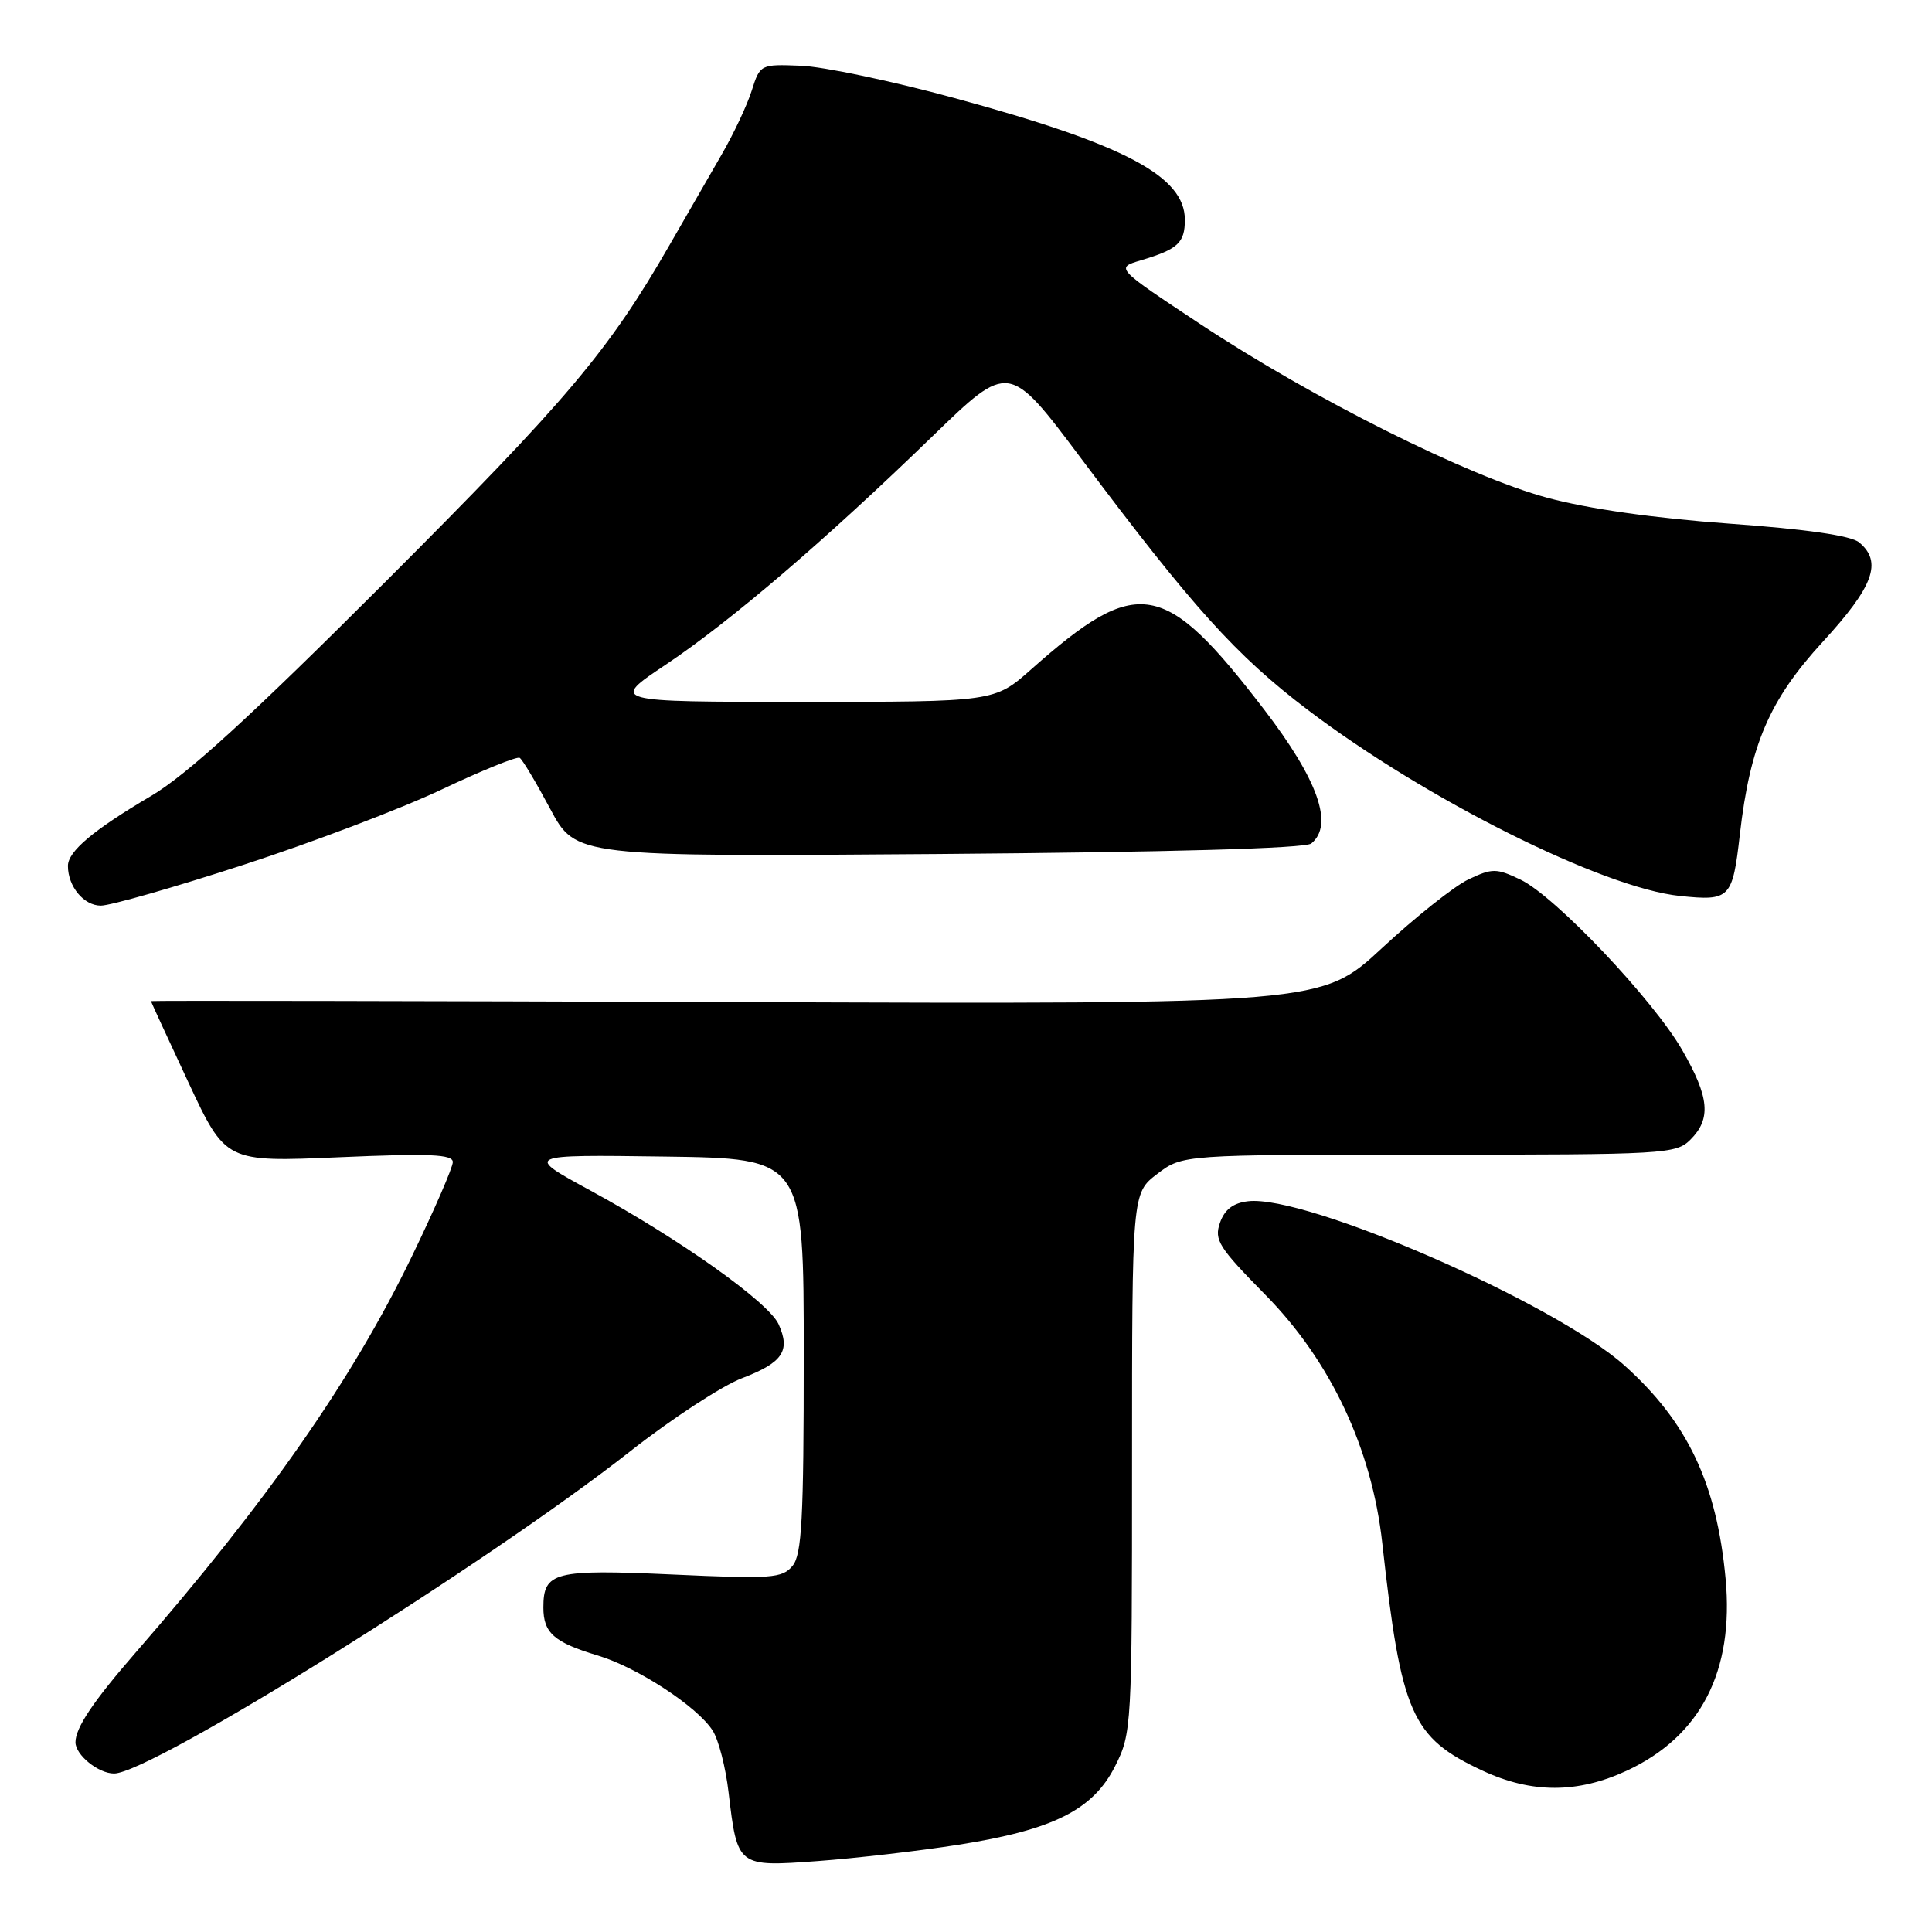<?xml version="1.0" encoding="UTF-8" standalone="no"?>
<!DOCTYPE svg PUBLIC "-//W3C//DTD SVG 1.1//EN" "http://www.w3.org/Graphics/SVG/1.1/DTD/svg11.dtd" >
<svg xmlns="http://www.w3.org/2000/svg" xmlns:xlink="http://www.w3.org/1999/xlink" version="1.1" viewBox="0 0 256 256">
 <g >
 <path fill="currentColor"
d=" M 127.00 244.44 C 139.58 242.46 144.83 239.82 147.75 234.04 C 149.96 229.66 150.00 228.91 150.00 193.84 C 150.00 158.10 150.00 158.10 153.34 155.55 C 156.69 153.00 156.69 153.00 189.34 153.00 C 220.67 153.00 222.08 152.92 224.00 151.00 C 226.76 148.24 226.50 145.40 222.92 139.17 C 219.08 132.47 206.03 118.72 201.46 116.55 C 198.27 115.03 197.74 115.03 194.59 116.52 C 192.71 117.41 187.57 121.50 183.15 125.60 C 175.12 133.06 175.12 133.06 97.56 132.78 C 54.90 132.63 20.00 132.57 20.00 132.65 C 20.00 132.73 22.23 137.56 24.95 143.39 C 29.90 153.99 29.90 153.99 44.95 153.34 C 56.94 152.82 60.00 152.95 60.00 153.98 C 60.00 154.69 57.54 160.36 54.53 166.57 C 46.65 182.84 35.45 198.89 17.95 219.00 C 12.35 225.44 10.00 228.94 10.00 230.86 C 10.00 232.54 13.03 235.00 15.11 235.00 C 20.02 235.00 64.51 207.23 83.50 192.31 C 89.00 187.99 95.67 183.63 98.32 182.62 C 103.71 180.56 104.77 179.00 103.17 175.47 C 101.84 172.55 90.07 164.19 78.23 157.75 C 69.50 153.00 69.50 153.00 88.00 153.25 C 106.50 153.50 106.50 153.50 106.50 179.60 C 106.50 201.27 106.25 206.00 105.01 207.49 C 103.65 209.13 102.22 209.23 89.12 208.63 C 73.42 207.92 72.00 208.28 72.00 213.00 C 72.00 216.38 73.41 217.62 79.23 219.37 C 84.46 220.94 92.40 226.13 94.43 229.31 C 95.21 230.51 96.16 234.20 96.54 237.50 C 97.71 247.37 97.71 247.38 108.36 246.60 C 113.39 246.23 121.78 245.26 127.00 244.44 Z  M 215.57 234.62 C 225.36 230.06 229.79 221.44 228.65 209.18 C 227.48 196.59 223.61 188.42 215.26 180.94 C 206.00 172.65 173.10 158.29 165.39 159.17 C 163.40 159.40 162.27 160.26 161.65 162.03 C 160.86 164.30 161.49 165.29 167.63 171.53 C 176.31 180.33 181.78 191.94 183.16 204.48 C 185.67 227.16 187.03 230.24 196.46 234.63 C 202.96 237.66 209.05 237.65 215.57 234.62 Z  M 32.27 114.59 C 41.41 111.62 53.24 107.12 58.55 104.60 C 63.87 102.08 68.51 100.20 68.86 100.42 C 69.22 100.63 71.03 103.67 72.90 107.17 C 76.30 113.53 76.30 113.53 124.40 113.16 C 154.98 112.92 172.96 112.42 173.75 111.77 C 176.77 109.32 174.66 103.35 167.49 94.00 C 154.25 76.75 150.79 76.15 136.64 88.69 C 131.78 93.00 131.78 93.00 106.31 93.00 C 80.83 93.00 80.83 93.00 88.26 88.04 C 96.87 82.27 109.29 71.64 123.60 57.77 C 133.69 47.99 133.69 47.99 143.25 60.74 C 158.00 80.43 163.77 86.84 173.28 94.06 C 188.94 105.94 212.39 117.67 222.61 118.72 C 229.24 119.41 229.57 119.07 230.54 110.57 C 231.90 98.69 234.46 92.74 241.52 85.05 C 248.27 77.70 249.46 74.46 246.35 71.87 C 245.26 70.97 239.40 70.12 229.10 69.38 C 219.15 68.66 210.42 67.42 205.00 65.95 C 194.49 63.10 174.01 52.85 159.05 42.95 C 147.80 35.50 147.80 35.50 151.15 34.50 C 156.08 33.03 157.00 32.18 157.00 29.12 C 157.00 23.35 149.03 19.13 126.50 13.00 C 118.25 10.75 109.08 8.82 106.11 8.71 C 100.77 8.50 100.71 8.53 99.61 12.00 C 99.00 13.93 97.20 17.76 95.61 20.50 C 94.02 23.25 90.91 28.65 88.70 32.50 C 80.65 46.50 75.22 52.94 51.08 77.08 C 33.15 95.01 24.74 102.69 20.00 105.48 C 12.37 109.98 9.00 112.81 9.00 114.74 C 9.00 117.46 11.10 120.00 13.36 120.00 C 14.62 120.00 23.13 117.57 32.27 114.59 Z "/>
</g>
</svg>